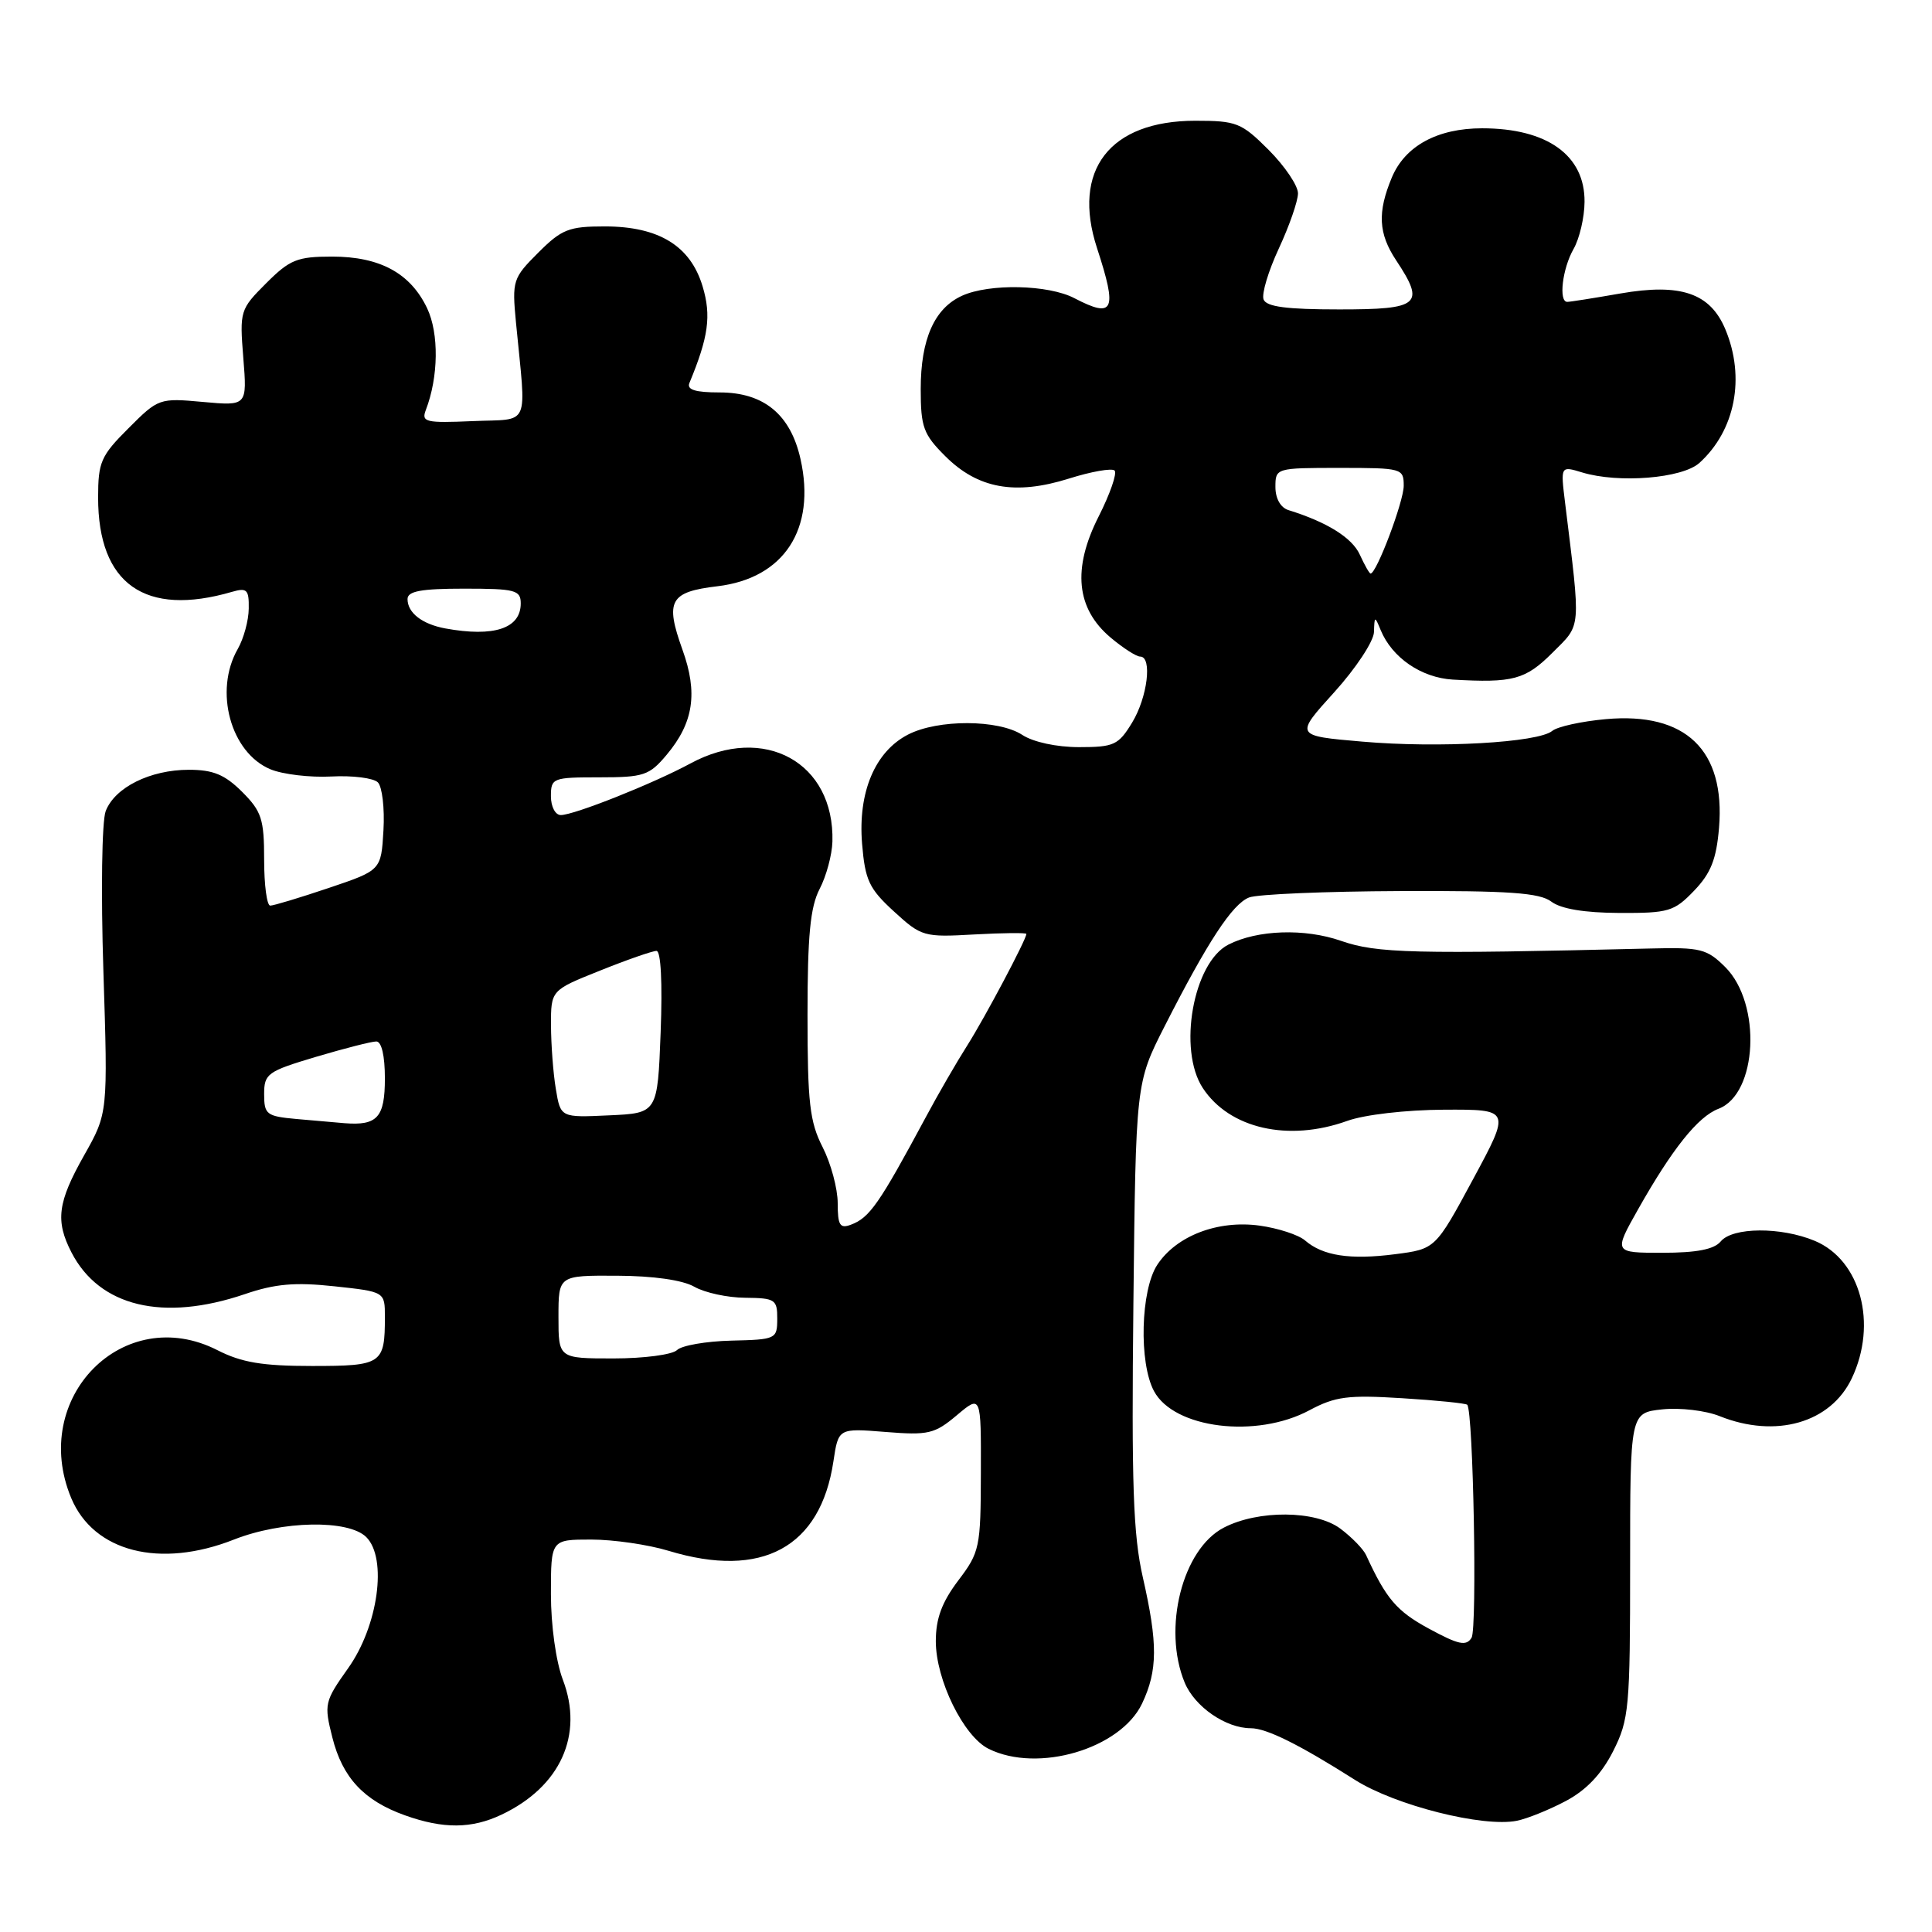 <?xml version="1.0" encoding="UTF-8" standalone="no"?>
<!DOCTYPE svg PUBLIC "-//W3C//DTD SVG 1.1//EN" "http://www.w3.org/Graphics/SVG/1.1/DTD/svg11.dtd" >
<svg xmlns="http://www.w3.org/2000/svg" xmlns:xlink="http://www.w3.org/1999/xlink" version="1.1" viewBox="0 0 256 256">
 <g >
 <path fill="currentColor"
d=" M 66.46 240.45 C 74.26 236.75 77.37 229.89 74.58 222.57 C 73.67 220.18 73.00 215.38 73.00 211.22 C 73.00 204.00 73.00 204.00 78.34 204.00 C 81.28 204.00 85.89 204.67 88.59 205.49 C 100.97 209.25 108.72 205.04 110.43 193.65 C 111.09 189.24 111.09 189.24 117.32 189.74 C 123.02 190.20 123.84 190.00 126.78 187.53 C 130.00 184.82 130.00 184.82 129.97 195.16 C 129.95 205.06 129.82 205.67 126.97 209.43 C 124.80 212.31 124.00 214.46 124.00 217.47 C 124.00 222.59 127.68 230.09 131.00 231.73 C 137.53 234.97 148.47 231.73 151.33 225.73 C 153.41 221.34 153.43 217.79 151.43 209.00 C 150.15 203.38 149.92 196.68 150.18 172.80 C 150.50 143.50 150.50 143.50 154.31 136.00 C 160.01 124.80 163.29 119.78 165.51 118.92 C 166.60 118.49 175.63 118.11 185.56 118.07 C 199.97 118.01 204.01 118.30 205.56 119.47 C 206.83 120.43 209.94 120.95 214.56 120.97 C 221.11 121.00 221.83 120.78 224.48 118.02 C 226.70 115.71 227.43 113.85 227.78 109.69 C 228.63 99.39 223.36 94.33 212.78 95.29 C 209.56 95.58 206.37 96.28 205.68 96.85 C 203.81 98.40 190.64 99.15 180.53 98.27 C 171.56 97.50 171.56 97.50 176.78 91.74 C 179.66 88.56 182.03 84.97 182.06 83.74 C 182.12 81.61 182.17 81.59 182.95 83.50 C 184.46 87.15 188.33 89.80 192.50 90.05 C 200.48 90.51 202.13 90.07 205.72 86.48 C 209.57 82.63 209.48 83.70 207.38 66.61 C 206.78 61.73 206.78 61.73 209.64 62.60 C 214.47 64.07 222.91 63.39 225.18 61.34 C 229.93 57.04 231.29 50.03 228.62 43.64 C 226.61 38.83 222.70 37.50 214.70 38.89 C 211.20 39.50 208.04 40.00 207.67 40.00 C 206.50 40.00 207.02 35.59 208.50 33.00 C 209.29 31.62 209.95 28.81 209.96 26.75 C 210.02 20.59 205.02 17.00 196.39 17.00 C 190.46 17.00 186.17 19.34 184.42 23.53 C 182.50 28.14 182.64 30.94 185.00 34.50 C 188.88 40.36 188.14 41.00 177.47 41.00 C 170.50 41.00 167.80 40.65 167.43 39.68 C 167.15 38.95 168.06 35.92 169.45 32.93 C 170.84 29.94 171.98 26.66 171.99 25.63 C 172.00 24.61 170.25 22.02 168.12 19.88 C 164.49 16.25 163.85 16.00 158.37 16.00 C 147.03 16.01 141.99 22.55 145.36 32.87 C 148.08 41.19 147.61 42.24 142.36 39.51 C 138.92 37.71 131.09 37.54 127.47 39.19 C 123.81 40.86 122.00 44.94 122.00 51.55 C 122.00 56.59 122.35 57.55 125.25 60.44 C 129.56 64.75 134.52 65.65 141.62 63.42 C 144.60 62.48 147.33 62.00 147.69 62.35 C 148.04 62.71 147.09 65.45 145.57 68.45 C 142.07 75.36 142.60 80.64 147.16 84.48 C 148.81 85.87 150.57 87.00 151.08 87.00 C 152.71 87.00 152.05 92.40 150.01 95.75 C 148.20 98.73 147.60 99.00 142.98 99.00 C 140.01 99.00 136.91 98.33 135.46 97.38 C 132.31 95.32 124.27 95.29 120.31 97.34 C 115.93 99.60 113.67 104.99 114.23 111.80 C 114.63 116.64 115.16 117.76 118.45 120.77 C 122.09 124.11 122.41 124.20 129.10 123.82 C 132.90 123.61 136.00 123.58 136.00 123.75 C 136.00 124.47 130.54 134.77 128.19 138.49 C 126.79 140.69 124.31 144.97 122.69 148.00 C 116.48 159.56 115.22 161.36 112.75 162.28 C 111.29 162.83 111.00 162.35 111.00 159.43 C 111.00 157.50 110.10 154.16 109.00 152.00 C 107.29 148.65 107.00 146.11 107.00 134.49 C 107.00 123.98 107.36 120.20 108.60 117.80 C 109.49 116.10 110.25 113.27 110.30 111.52 C 110.59 101.03 101.25 95.88 91.49 101.16 C 86.55 103.83 76.07 108.00 74.31 108.00 C 73.58 108.00 73.00 106.89 73.00 105.50 C 73.00 103.09 73.24 103.00 79.41 103.00 C 85.30 103.00 86.03 102.76 88.33 100.02 C 91.90 95.77 92.50 91.83 90.43 86.09 C 88.10 79.60 88.75 78.43 95.07 77.68 C 103.89 76.63 108.15 70.10 106.07 60.82 C 104.75 54.92 101.21 52.00 95.36 52.00 C 92.13 52.00 90.98 51.64 91.35 50.75 C 93.88 44.65 94.27 41.84 93.10 37.95 C 91.49 32.58 87.31 30.01 80.15 30.00 C 75.37 30.00 74.43 30.37 71.31 33.49 C 67.95 36.85 67.84 37.18 68.37 42.74 C 69.74 56.94 70.39 55.46 62.62 55.80 C 56.42 56.07 55.81 55.93 56.42 54.34 C 58.11 49.95 58.18 44.19 56.60 40.85 C 54.39 36.20 50.35 34.00 44.00 34.00 C 39.38 34.00 38.40 34.40 35.27 37.53 C 31.81 40.99 31.74 41.20 32.24 47.43 C 32.75 53.79 32.75 53.79 26.90 53.26 C 21.12 52.73 20.98 52.78 17.02 56.75 C 13.36 60.40 13.00 61.23 13.00 65.93 C 13.00 77.40 19.22 81.78 30.75 78.42 C 32.72 77.85 33.00 78.13 32.96 80.63 C 32.95 82.21 32.29 84.62 31.50 86.00 C 28.32 91.56 30.56 99.75 35.85 101.94 C 37.47 102.61 41.10 103.04 43.91 102.89 C 46.72 102.74 49.49 103.09 50.07 103.67 C 50.64 104.24 50.98 107.10 50.81 110.02 C 50.50 115.32 50.50 115.32 43.56 117.66 C 39.74 118.95 36.25 120.00 35.81 120.00 C 35.36 120.00 35.00 117.27 35.00 113.92 C 35.00 108.54 34.67 107.51 32.08 104.92 C 29.79 102.64 28.25 102.00 25.03 102.00 C 19.90 102.00 15.20 104.34 14.00 107.49 C 13.50 108.83 13.36 118.16 13.70 128.69 C 14.30 147.50 14.30 147.50 11.15 153.08 C 7.63 159.31 7.31 161.77 9.48 165.97 C 13.19 173.14 21.60 175.16 32.44 171.48 C 36.44 170.11 39.09 169.88 44.30 170.44 C 51.00 171.16 51.00 171.16 51.00 174.50 C 51.00 180.74 50.62 181.00 41.35 181.00 C 34.77 181.00 32.02 180.54 28.82 178.91 C 16.38 172.56 3.88 185.20 9.44 198.51 C 12.42 205.63 21.19 207.87 31.00 204.00 C 37.38 201.49 46.18 201.32 48.54 203.68 C 51.35 206.50 50.11 215.46 46.12 221.06 C 43.00 225.46 42.92 225.80 44.04 230.23 C 45.38 235.55 48.22 238.60 53.66 240.54 C 58.75 242.36 62.50 242.33 66.46 240.45 Z  M 207.50 238.63 C 210.21 237.19 212.22 235.06 213.75 232.04 C 215.86 227.85 216.00 226.34 216.00 207.39 C 216.00 187.21 216.00 187.21 220.25 186.75 C 222.60 186.50 226.01 186.90 227.87 187.65 C 235.30 190.62 242.56 188.55 245.37 182.64 C 248.81 175.39 246.54 166.96 240.47 164.42 C 235.99 162.55 229.58 162.59 228.00 164.50 C 227.13 165.55 224.82 166.00 220.28 166.00 C 213.81 166.00 213.81 166.00 217.05 160.25 C 221.57 152.24 224.99 147.95 227.71 146.92 C 232.88 144.96 233.45 133.00 228.62 128.16 C 226.18 125.73 225.34 125.51 218.73 125.68 C 187.26 126.44 182.44 126.32 177.70 124.67 C 172.89 122.99 166.60 123.20 162.76 125.17 C 158.10 127.56 156.05 139.09 159.37 144.16 C 162.90 149.55 170.71 151.33 178.50 148.53 C 180.79 147.70 186.27 147.07 191.34 147.04 C 200.18 147.00 200.18 147.00 195.19 156.25 C 190.20 165.50 190.20 165.50 184.85 166.19 C 178.89 166.96 175.28 166.40 172.93 164.37 C 172.06 163.62 169.35 162.74 166.90 162.40 C 161.36 161.64 155.87 163.75 153.34 167.60 C 151.14 170.96 150.89 180.56 152.91 184.33 C 155.56 189.29 166.47 190.64 173.50 186.87 C 176.93 185.04 178.59 184.82 185.79 185.27 C 190.37 185.55 194.26 185.95 194.42 186.14 C 195.22 187.08 195.75 215.79 194.99 217.01 C 194.28 218.16 193.27 217.94 189.31 215.79 C 185.06 213.48 183.68 211.86 181.01 206.05 C 180.64 205.25 179.11 203.68 177.60 202.55 C 174.34 200.12 166.73 200.05 162.16 202.42 C 156.67 205.26 154.01 215.79 156.98 222.96 C 158.31 226.16 162.43 229.00 165.74 229.00 C 167.81 229.00 172.13 231.14 179.55 235.85 C 184.89 239.23 196.51 242.16 201.00 241.26 C 202.38 240.98 205.30 239.80 207.50 238.63 Z  M 74.00 174.50 C 74.00 169.00 74.00 169.00 81.75 169.04 C 86.57 169.06 90.44 169.61 92.00 170.50 C 93.38 171.29 96.41 171.95 98.75 171.96 C 102.71 172.00 103.00 172.19 102.99 174.75 C 102.98 177.43 102.83 177.50 96.90 177.64 C 93.55 177.72 90.31 178.29 89.71 178.89 C 89.10 179.50 85.32 180.00 81.30 180.00 C 74.00 180.00 74.00 180.00 74.00 174.50 Z  M 39.25 148.27 C 35.31 147.91 35.00 147.67 35.00 144.98 C 35.00 142.27 35.43 141.96 41.86 140.04 C 45.63 138.92 49.23 138.00 49.86 138.00 C 50.56 138.00 51.00 139.89 51.00 142.89 C 51.00 148.06 50.00 149.17 45.67 148.83 C 44.48 148.73 41.59 148.48 39.25 148.27 Z  M 73.65 144.29 C 73.30 142.21 73.02 138.41 73.01 135.86 C 73.00 131.21 73.00 131.21 79.51 128.61 C 83.09 127.17 86.46 126.00 86.99 126.00 C 87.57 126.00 87.79 130.22 87.54 136.75 C 87.13 147.50 87.13 147.50 80.70 147.79 C 74.28 148.09 74.28 148.09 73.65 144.29 Z  M 59.00 83.27 C 55.93 82.70 54.00 81.20 54.00 79.38 C 54.00 78.33 55.80 78.00 61.50 78.00 C 68.29 78.00 69.00 78.19 69.00 79.96 C 69.00 83.28 65.45 84.45 59.00 83.27 Z  M 180.18 73.49 C 179.16 71.25 175.84 69.18 170.75 67.60 C 169.69 67.28 169.00 66.07 169.00 64.53 C 169.00 62.02 169.07 62.00 177.50 62.00 C 185.78 62.00 186.00 62.06 186.00 64.37 C 186.00 66.45 182.40 76.00 181.61 76.00 C 181.45 76.00 180.81 74.87 180.18 73.49 Z "/>
</g>
</svg>